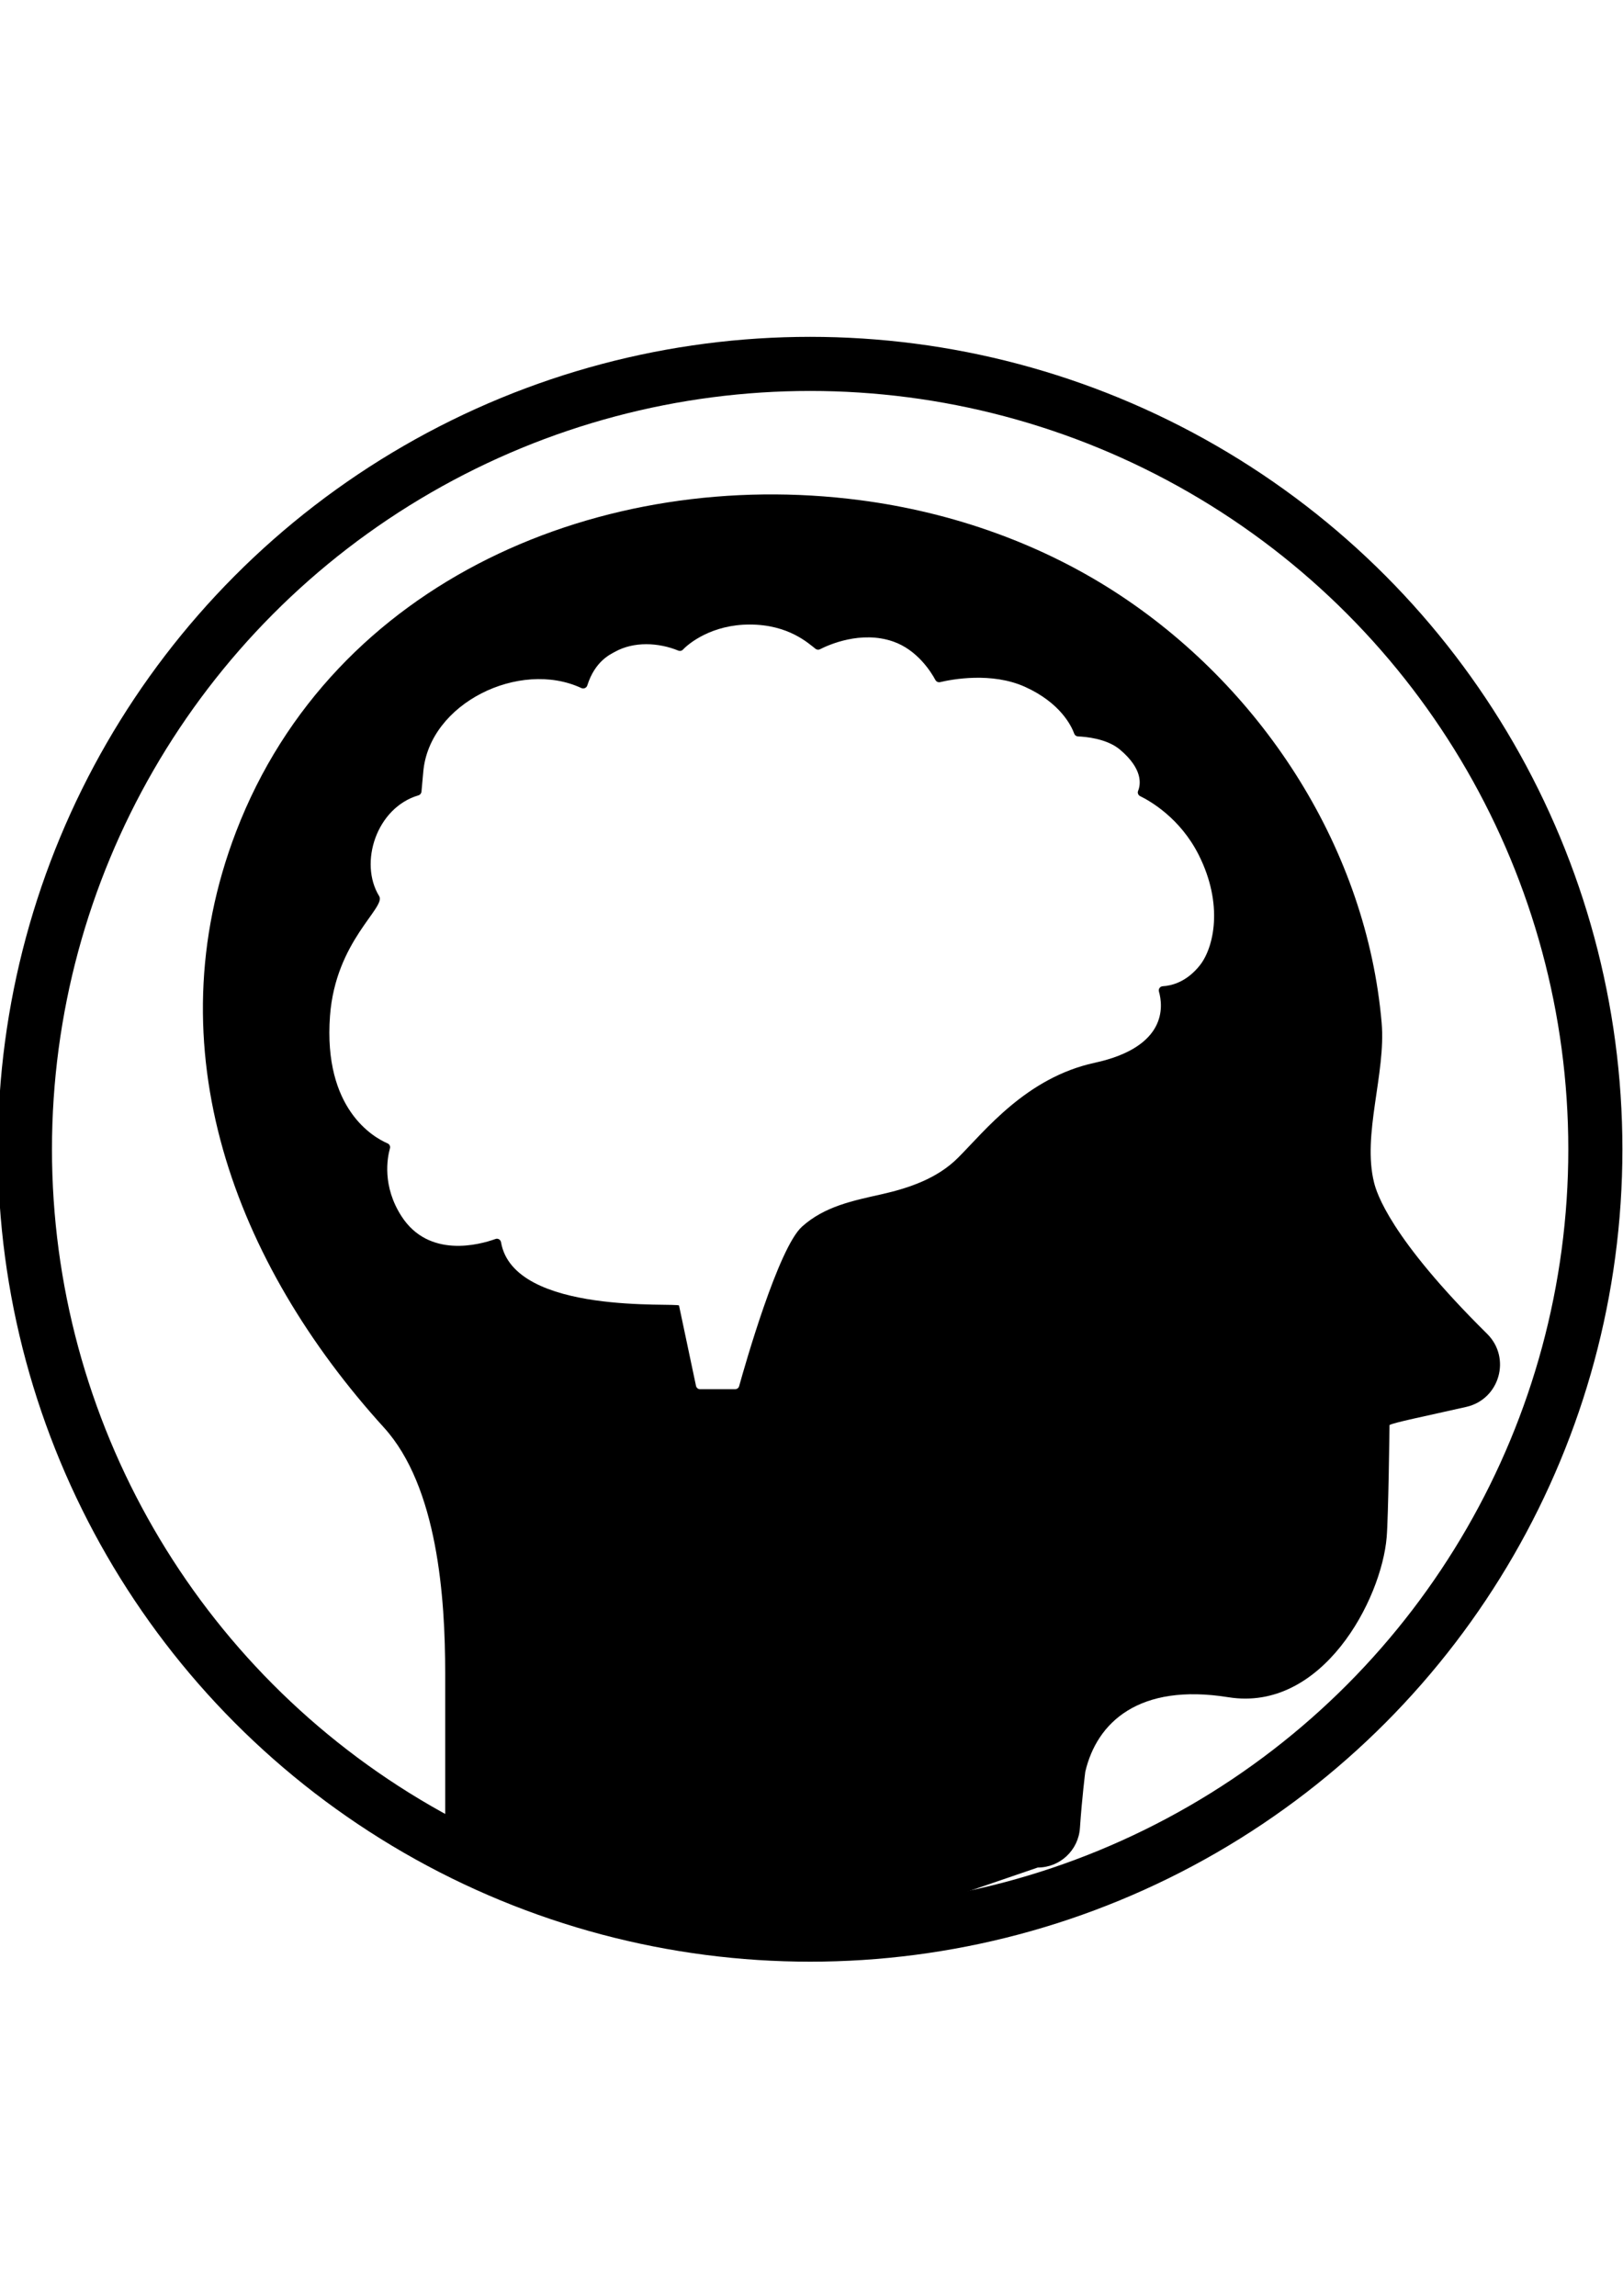 <?xml version="1.0" encoding="utf-8"?>
<!-- Generator: Adobe Illustrator 16.0.0, SVG Export Plug-In . SVG Version: 6.00 Build 0)  -->
<!DOCTYPE svg PUBLIC "-//W3C//DTD SVG 1.1//EN" "http://www.w3.org/Graphics/SVG/1.1/DTD/svg11.dtd">
<svg version="1.1" id="Capa_1"
  xmlns="http://www.w3.org/2000/svg"
  xmlns:xlink="http://www.w3.org/1999/xlink" x="0px" y="0px" viewBox="0 0 595.279 841.891" enable-background="new 0 0 595.279 841.891" xml:space="preserve">
  <g>
    <path d="M506.756,375.086c-5.469-63.189-42.873-121.462-95.271-156.369c-28.715-19.128-61.984-30.87-96.133-35.311
		C221.234,171.164,122.108,212.504,86.6,304.954c-30.524,79.477-0.428,158.379,54.231,218.554
		c19.725,21.715,22.459,62.545,22.459,90.049v55.776c0,8.564,6.942,15.507,15.506,15.507l115.343,29.605l86.483-29.605
		c8.17,0,14.921-6.339,15.473-14.489c0.744-10.972,1.963-20.62,1.963-20.62c4.221-18.098,19.651-32.609,52.467-27.342
		c34.429,5.523,56.144-35.735,58.075-58.659c0.636-7.562,1.047-41.152,1.047-41.152c1.645-0.94,12.438-3.085,28.168-6.662
		c12.232-2.78,16.541-17.967,7.622-26.79c-35.767-35.38-40.562-51.873-41.45-55.424C499.558,416.063,508.361,393.62,506.756,375.086
		z M440.097,353.97c-4.97,6.294-10.629,7.524-13.622,7.689c-0.986,0.054-1.673,0.992-1.404,1.941
		c1.537,5.416,3.1,20.332-23.603,26.14c-25.043,5.442-40.187,24.921-50.076,34.814c-7.597,7.59-17.873,11.104-28.125,13.41
		c-10.473,2.356-20.85,4.418-29.113,11.859c-8.701,7.839-20.976,51-23.059,58.503c-0.182,0.658-0.782,1.111-1.467,1.111h-12.853
		c-0.721,0-1.346-0.504-1.495-1.211l-6.228-29.458c-0.261-1.237-60.636,3.73-65.284-23.218c-0.163-0.946-1.119-1.532-2.021-1.207
		c-5.805,2.095-24.43,7.249-34.483-8.328c-7.127-11.044-5.233-21.354-4.241-24.915c0.206-0.737-0.165-1.504-0.868-1.806
		c-5.122-2.203-23.629-12.58-21.12-46.72c2.024-27.521,20.639-39.718,18.037-43.95c-7.507-12.207-0.981-32.442,14.398-36.959
		c0.62-0.183,1.06-0.731,1.119-1.375l0.649-7.173c2.136-25.294,35.372-41.324,57.968-30.809c0.872,0.406,1.907-0.027,2.197-0.942
		c2.829-8.967,8.538-11.435,10.059-12.291c7.007-3.942,16.104-3.455,23.346-0.482c0.586,0.24,1.253,0.094,1.685-0.369
		c2.058-2.204,10.496-9.2,24.468-9.2c14.333,0,21.619,6.965,24.166,8.915c0.468,0.358,1.098,0.422,1.623,0.155
		c3.224-1.649,14.997-6.921,26.784-2.86c8.9,3.071,13.952,11.171,15.544,14.12c0.34,0.63,1.055,0.952,1.751,0.788
		c4.227-1.001,18.843-3.809,31.124,1.736c12.976,5.867,17.023,14.344,18.057,17.186c0.21,0.578,0.753,0.966,1.368,0.99
		c2.813,0.112,10.579,0.793,15.379,4.827c8.475,7.125,7.646,12.743,6.67,15.147c-0.297,0.732,0.031,1.572,0.742,1.919
		c3.869,1.898,14.721,8.168,21.451,21.484C448.887,331.776,445.18,347.53,440.097,353.97z"/>
  </g>
  <circle fill="none" stroke="#000000" stroke-width="19.843" stroke-miterlimit="10" cx="297.14" cy="421.445" r="288"/>
</svg>
